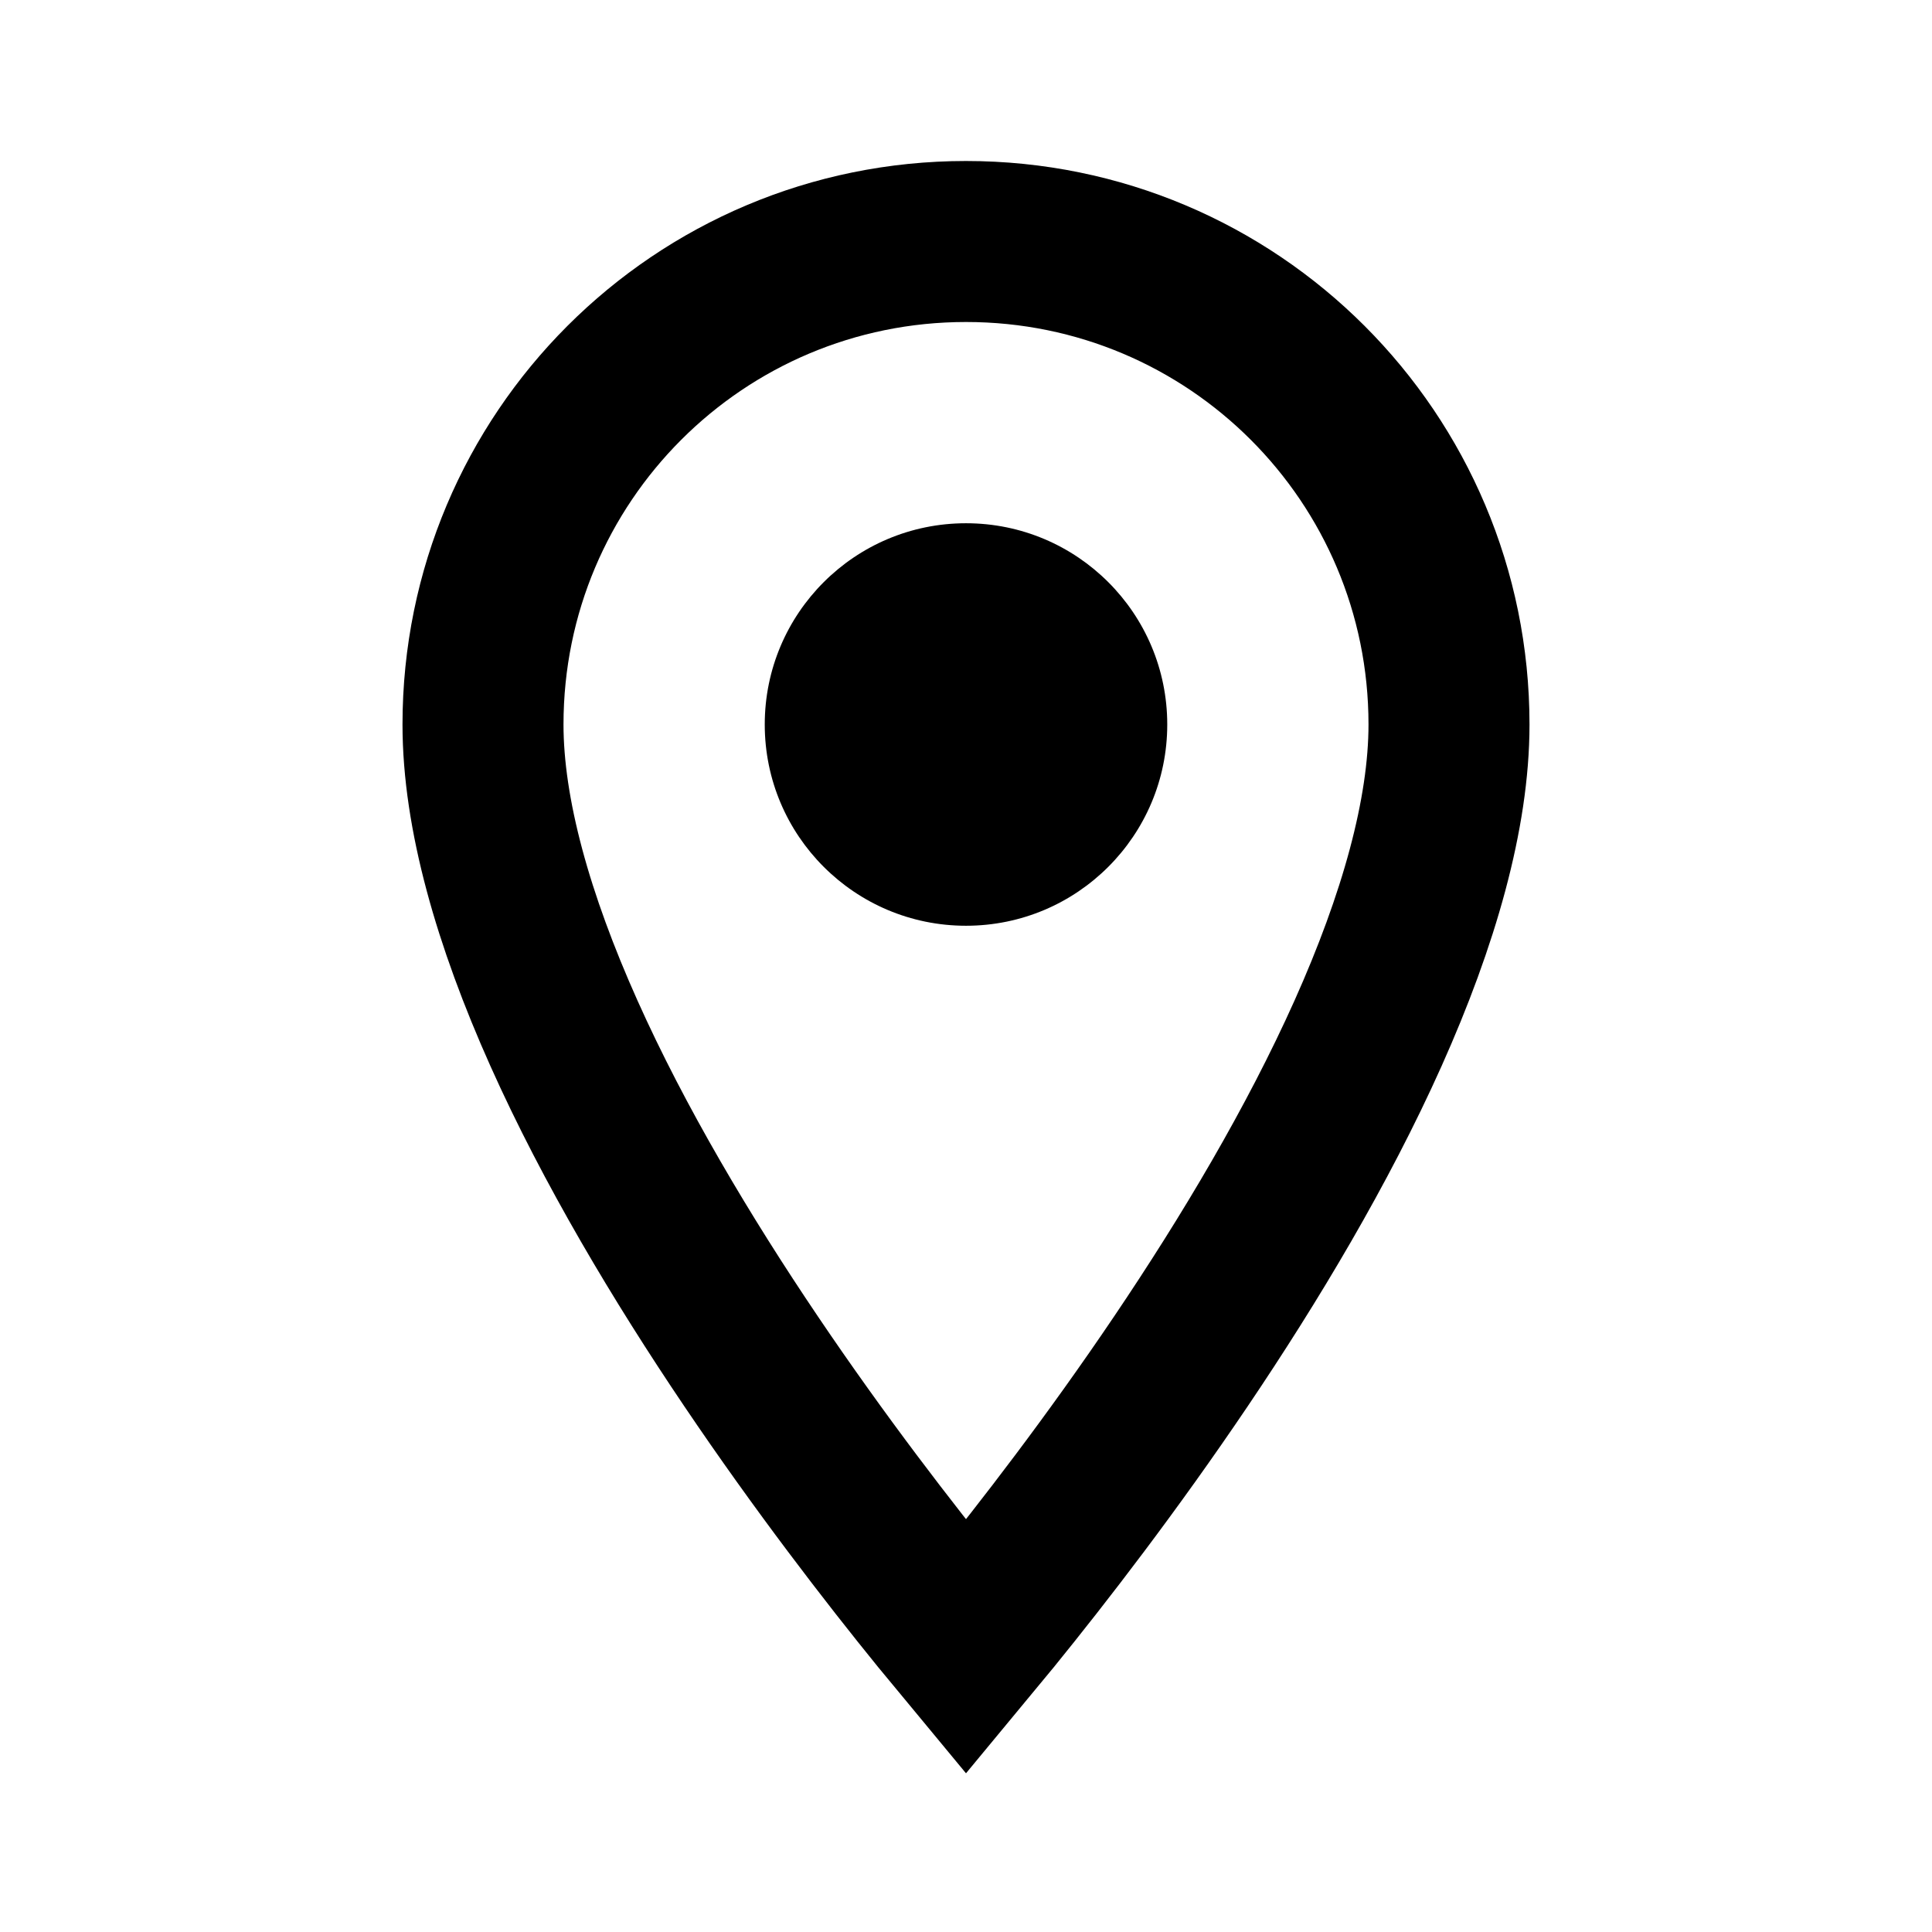 <svg width="24" height="24" viewBox="0 0 24 24" fill="none" xmlns="http://www.w3.org/2000/svg">
<g class="icoMapLocation">
<path d="M12 20.463C11.902 20.345 11.796 20.216 11.683 20.077C11.039 19.284 10.183 18.175 9.329 16.909C8.473 15.641 7.631 14.232 7.006 12.837C6.376 11.43 6 10.11 6 9C6 5.682 8.682 3 12 3C15.318 3 18 5.682 18 9C18 10.11 17.624 11.43 16.994 12.837C16.369 14.232 15.527 15.641 14.671 16.909C13.817 18.175 12.961 19.284 12.317 20.077C12.204 20.216 12.098 20.345 12 20.463Z" stroke="black" stroke-width="2" class="strokeBasic"></path>
<path d="M12 11.5C13.381 11.5 14.5 10.381 14.5 9C14.5 7.619 13.381 6.5 12 6.5C10.619 6.5 9.5 7.619 9.5 9C9.5 10.381 10.619 11.5 12 11.5Z" fill="black" class="fillPoint"></path>
</g>
</svg>